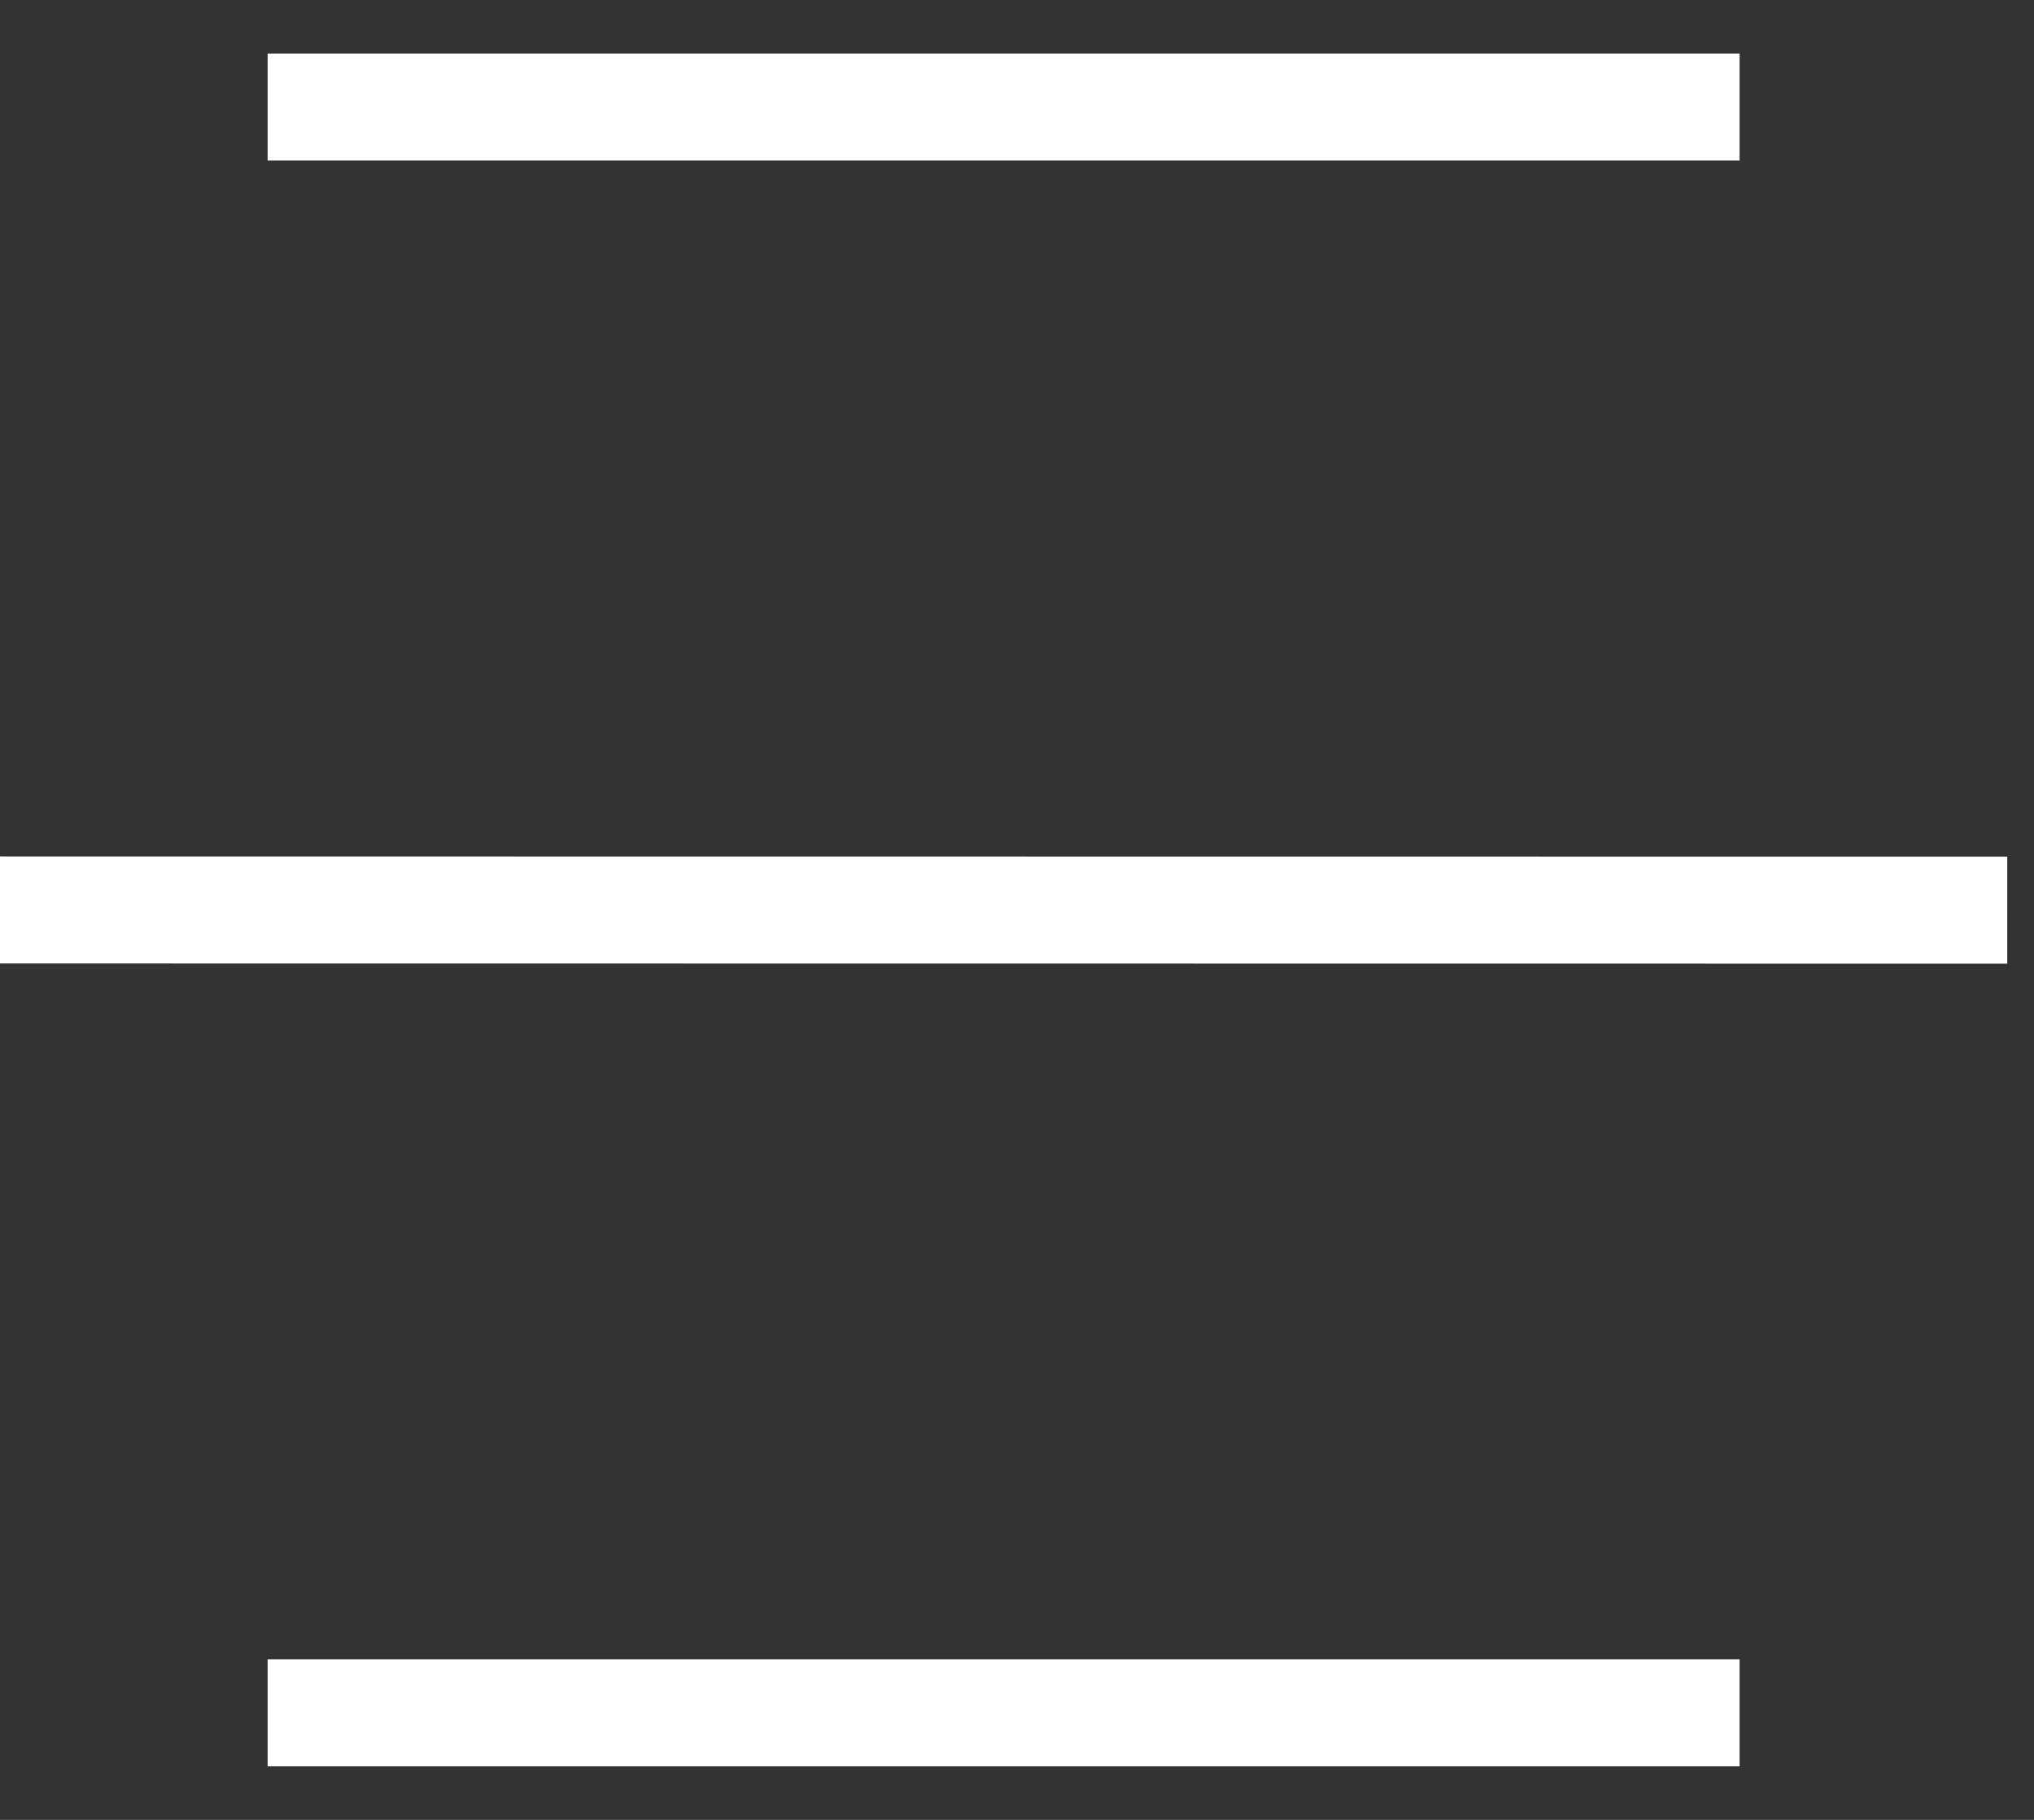 <svg width="19" height="17" viewBox="0 0 19 17" fill="none" xmlns="http://www.w3.org/2000/svg">
<rect x="0" y="0" width="19" height="17" fill="#333333" stroke="none"/>
<path d="M2.5 1L16.25 1" stroke="white"/>
<path d="M0 8.5L18.75 8.502" stroke="white"/>
<path d="M2.5 16H16.25" stroke="white"/>
</svg>

